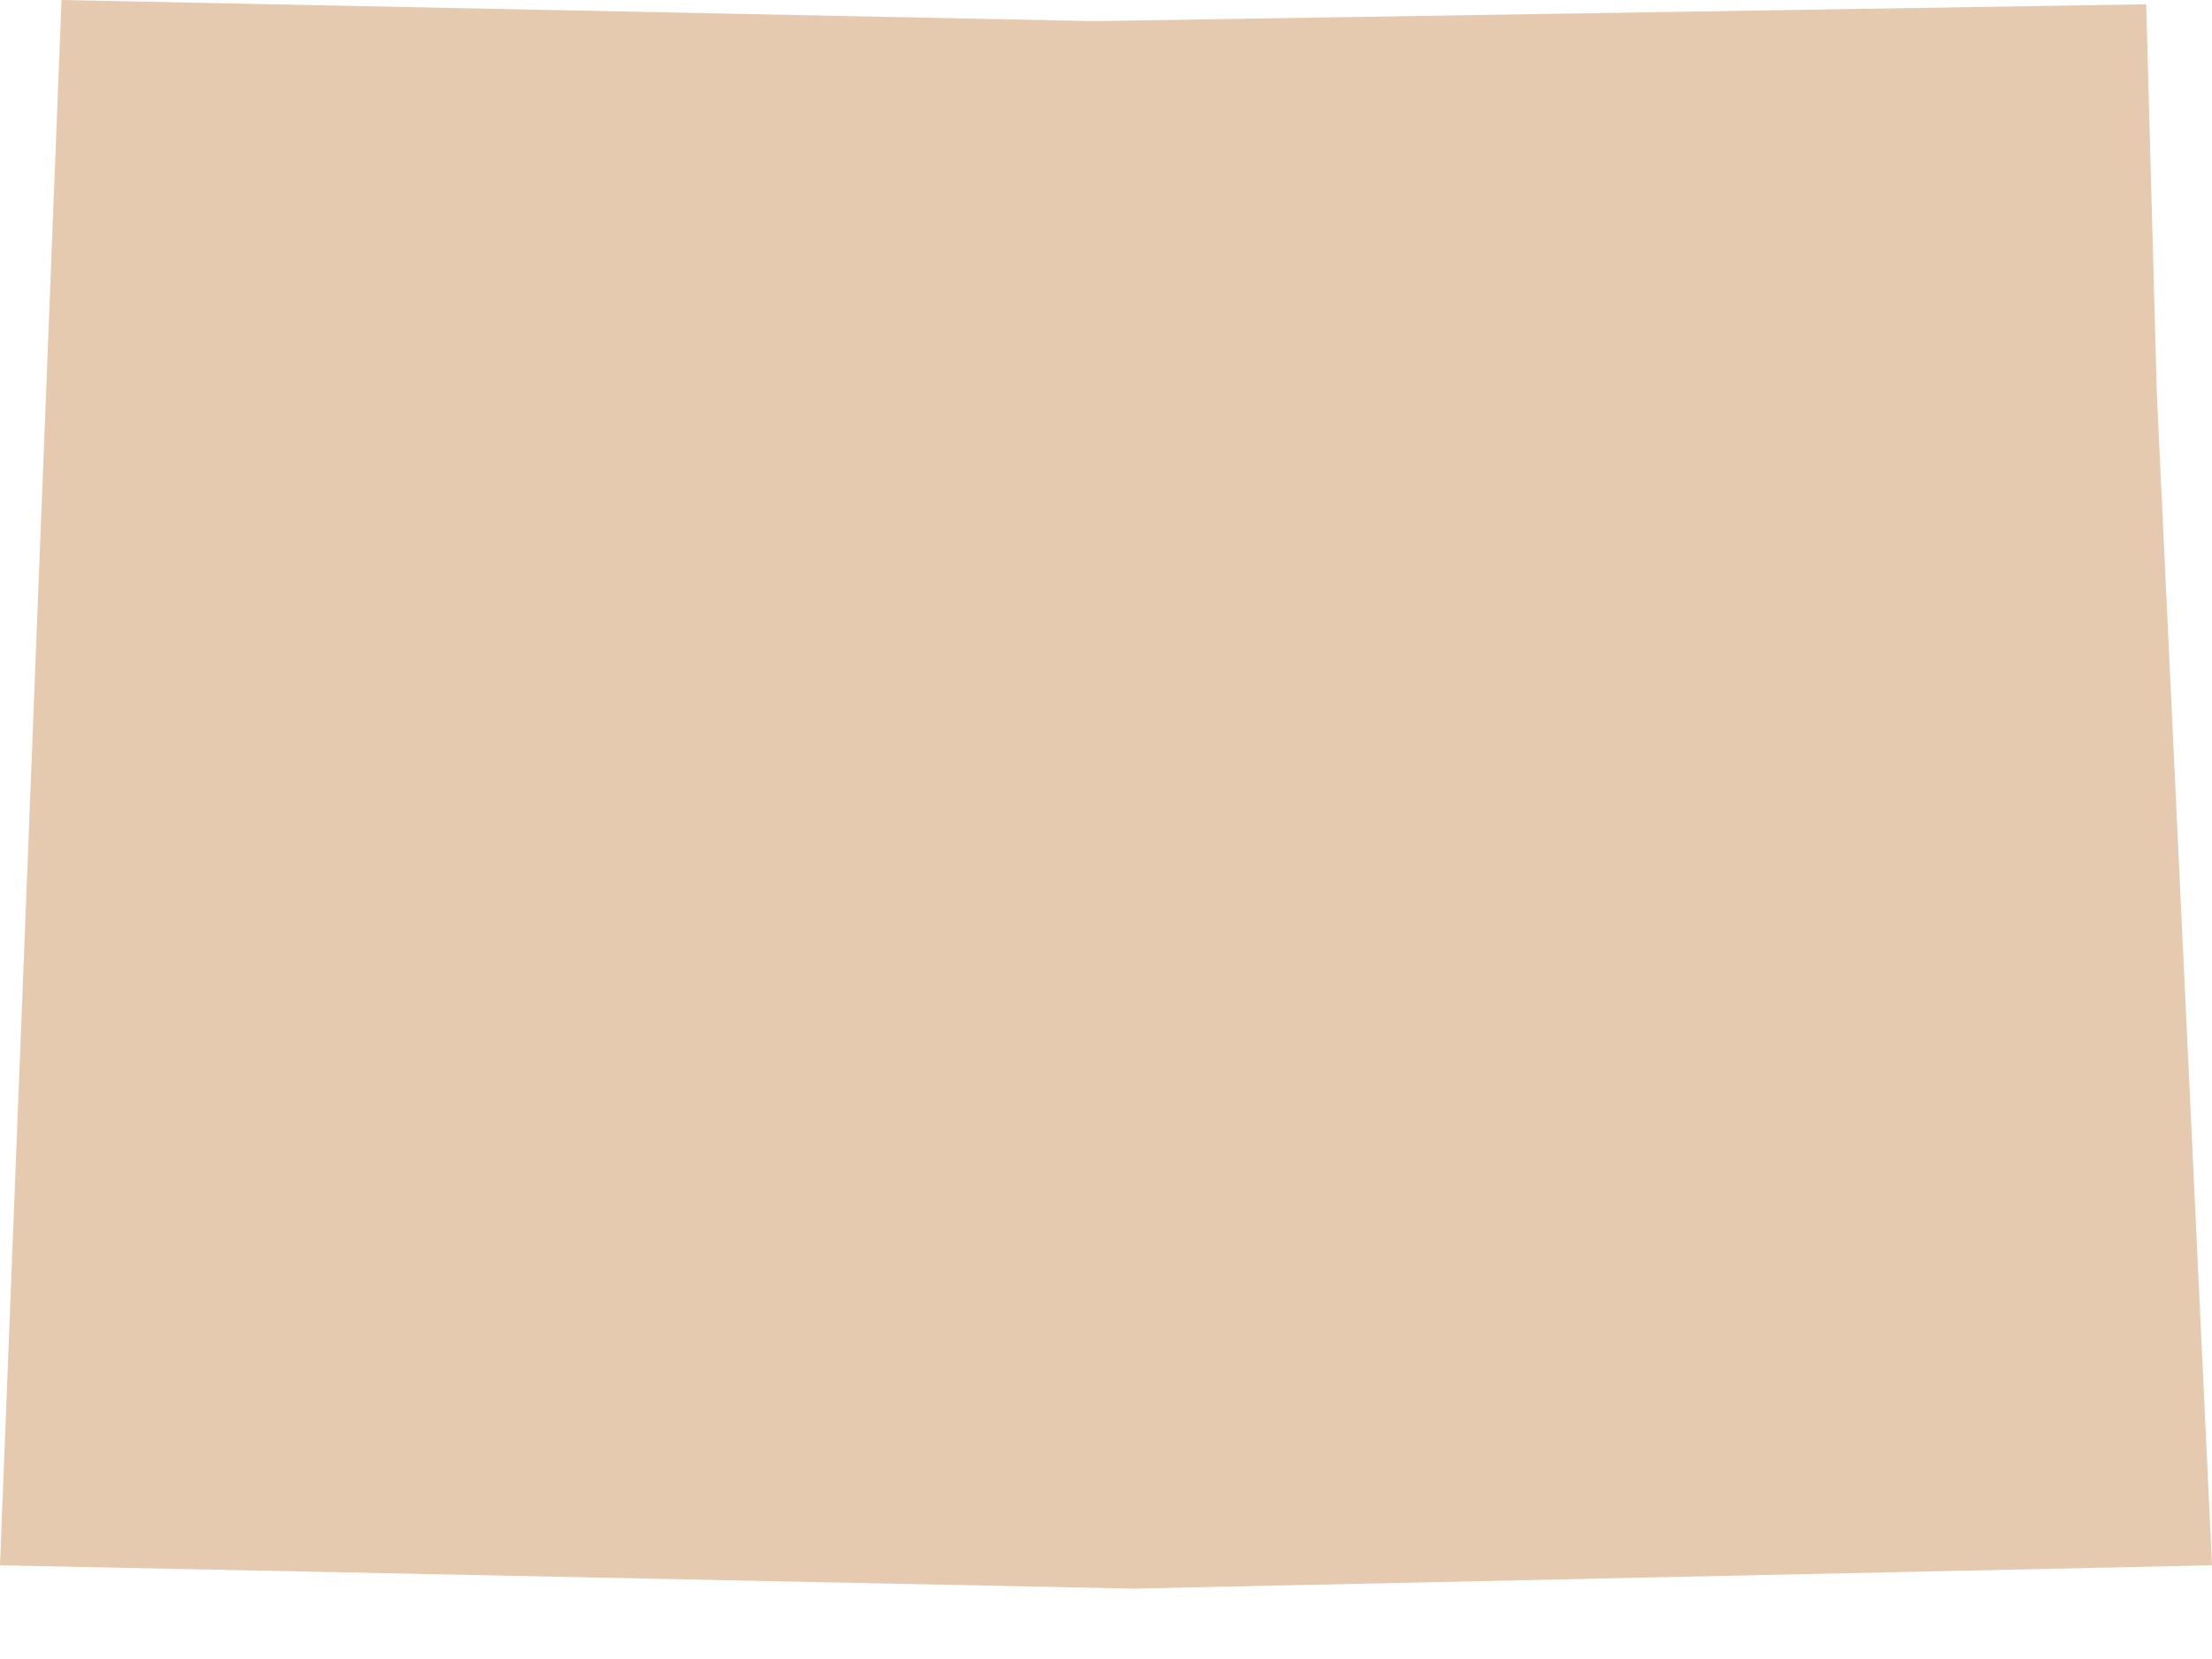 <svg width="16" height="12" viewBox="0 0 16 12" fill="none" xmlns="http://www.w3.org/2000/svg">
<path d="M15.601 2.85L16 11.322L8.2 11.491L0 11.322L0.445 0L7.908 0.153L15.524 0.031L15.601 2.85Z" fill="#E6CAAF"/>
</svg>
